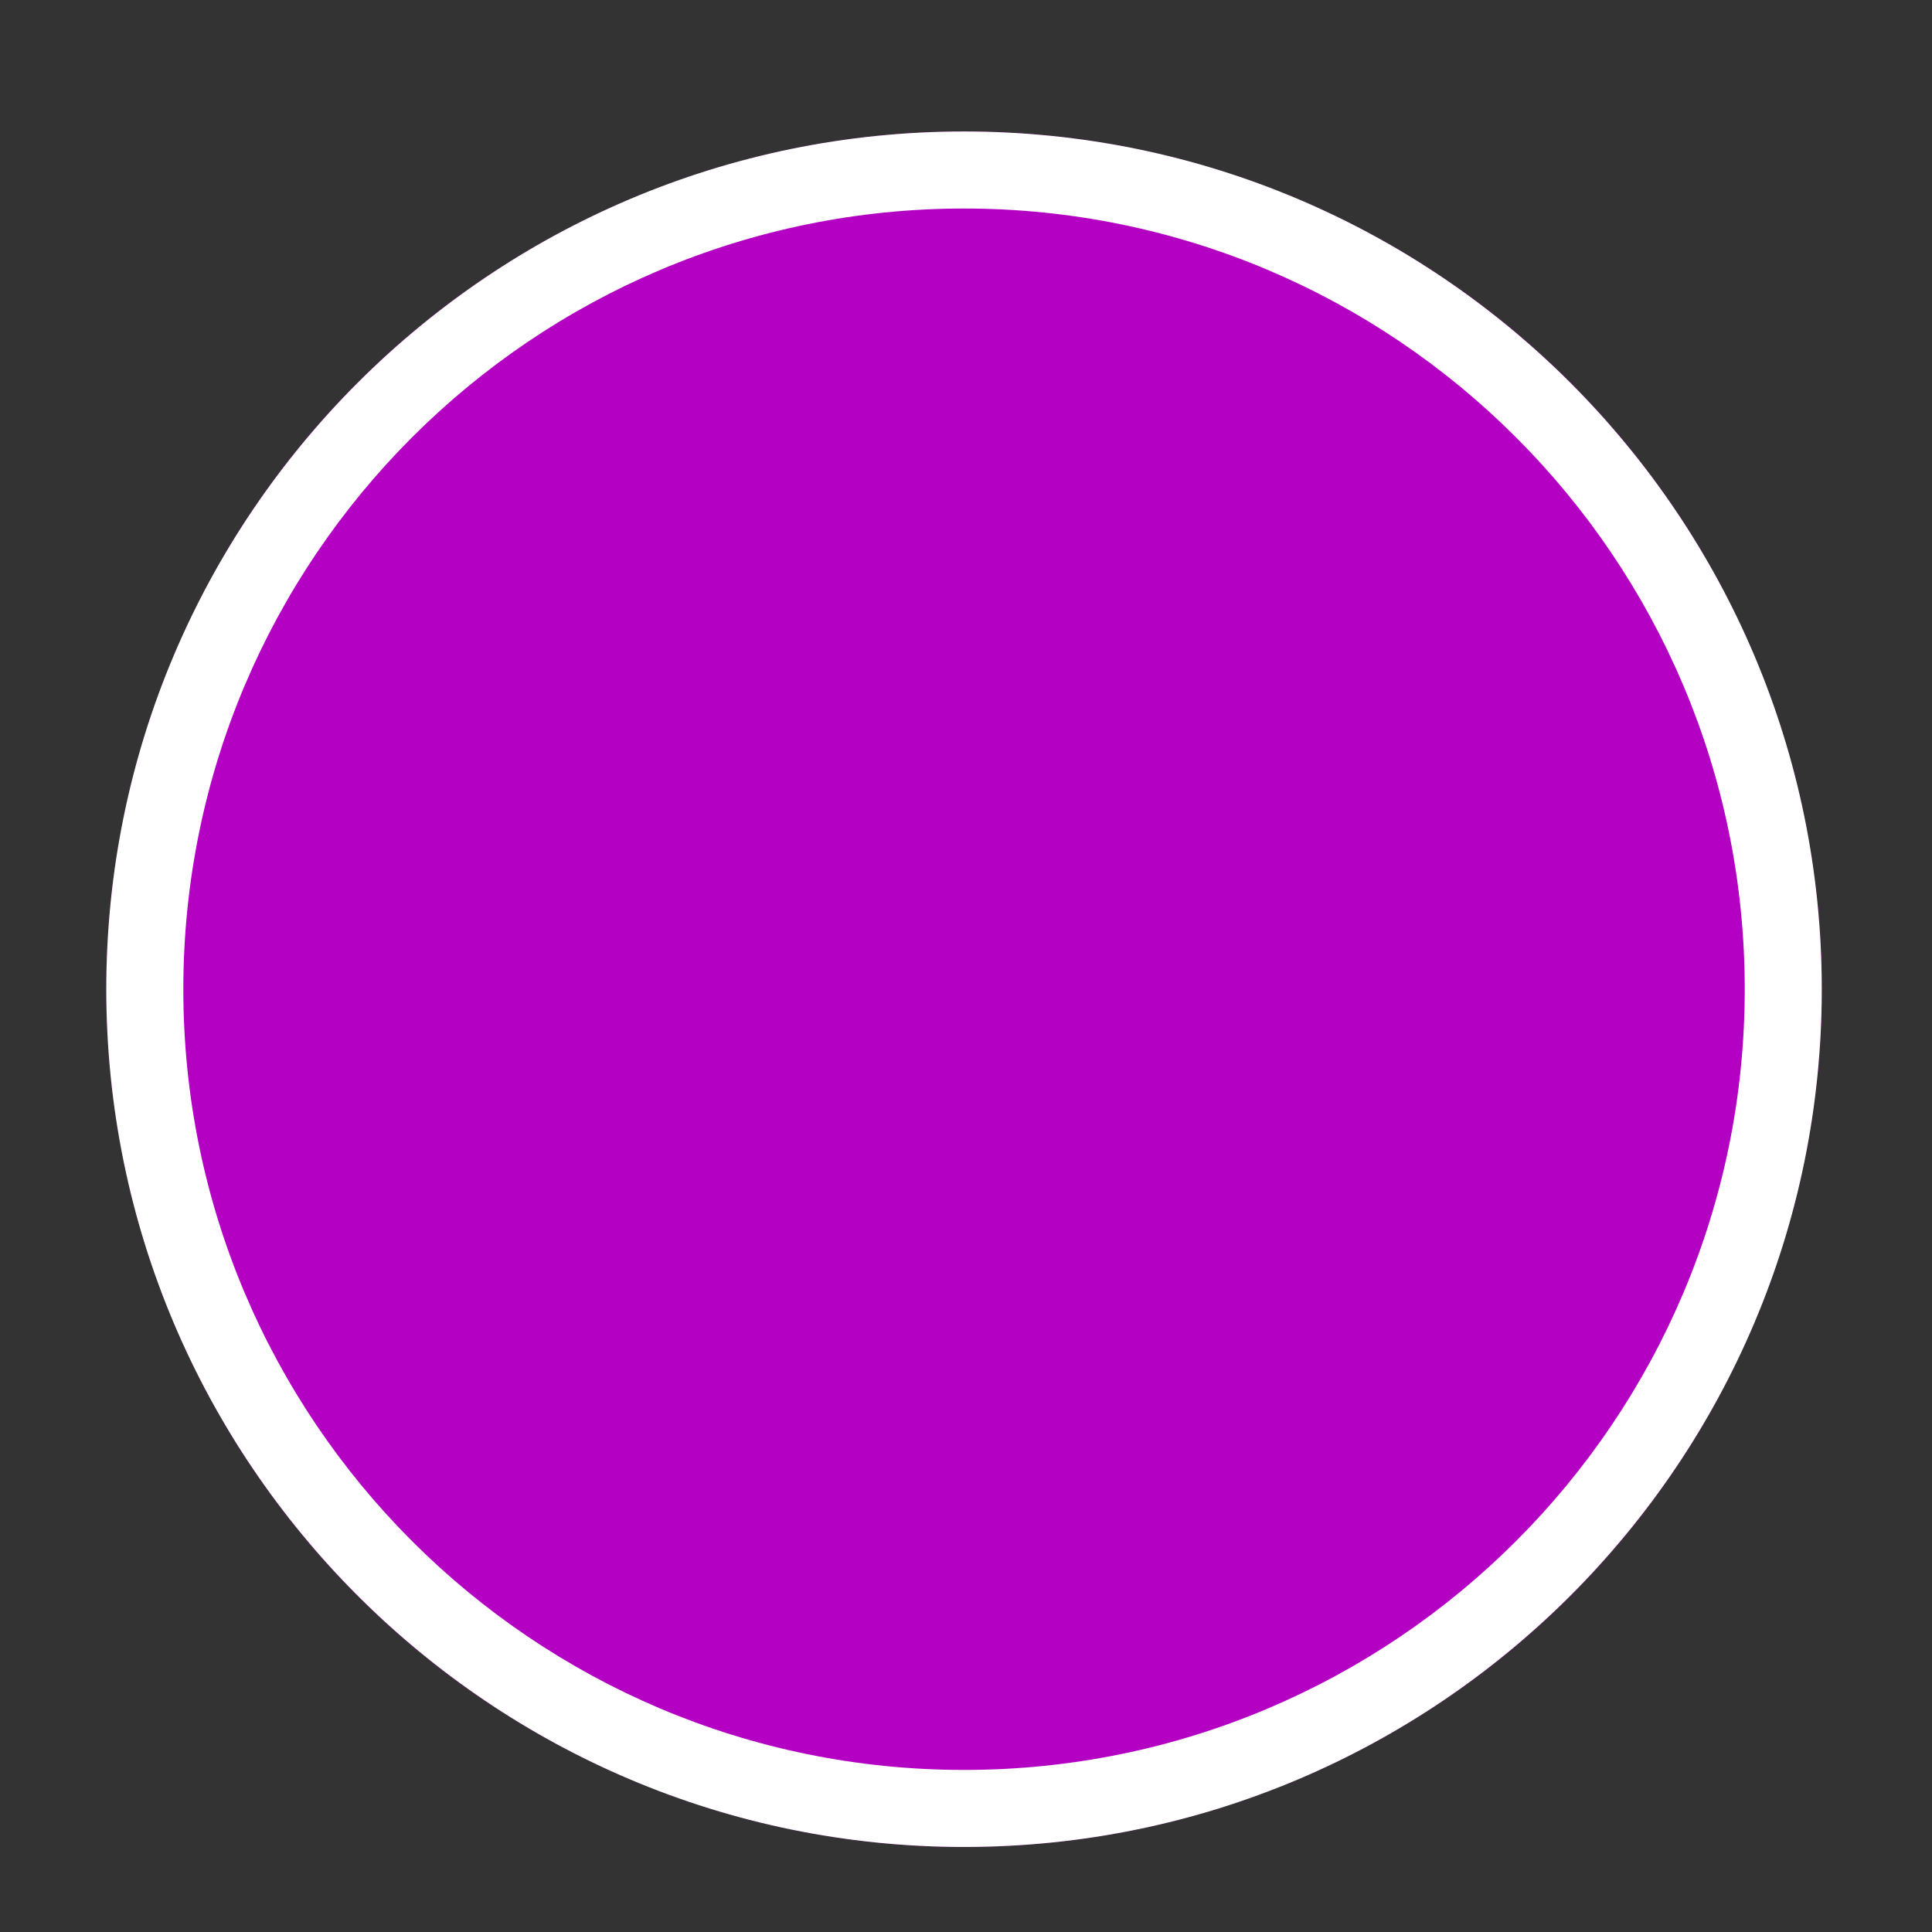 <?xml version="1.0" encoding="UTF-8" standalone="no"?>
<!DOCTYPE svg PUBLIC "-//W3C//DTD SVG 1.1//EN" "http://www.w3.org/Graphics/SVG/1.1/DTD/svg11.dtd">
<svg width="100%" height="100%" viewBox="0 0 209 209" version="1.1" xmlns="http://www.w3.org/2000/svg" xmlns:xlink="http://www.w3.org/1999/xlink" xml:space="preserve" xmlns:serif="http://www.serif.com/" style="fill-rule:evenodd;clip-rule:evenodd;stroke-linejoin:round;stroke-miterlimit:2;">
    <rect x="0" y="0" width="209" height="209" fill="#333333" stroke="none"/>
    <circle cx="104.287" cy="107.013" r="92.789" style="fill:rgb(179,0,195);"/>
    <path d="M104.287,14.224C155.499,14.224 197.076,55.801 197.076,107.013C197.076,158.224 155.499,199.801 104.287,199.801C53.076,199.801 11.499,158.224 11.499,107.013C11.499,55.801 53.076,14.224 104.287,14.224ZM104.287,22.557C150.899,22.557 188.743,60.4 188.743,107.013C188.743,153.625 150.899,191.468 104.287,191.468C57.675,191.468 19.832,153.625 19.832,107.013C19.832,60.4 57.675,22.557 104.287,22.557Z" style="fill:white;"/>
</svg>
